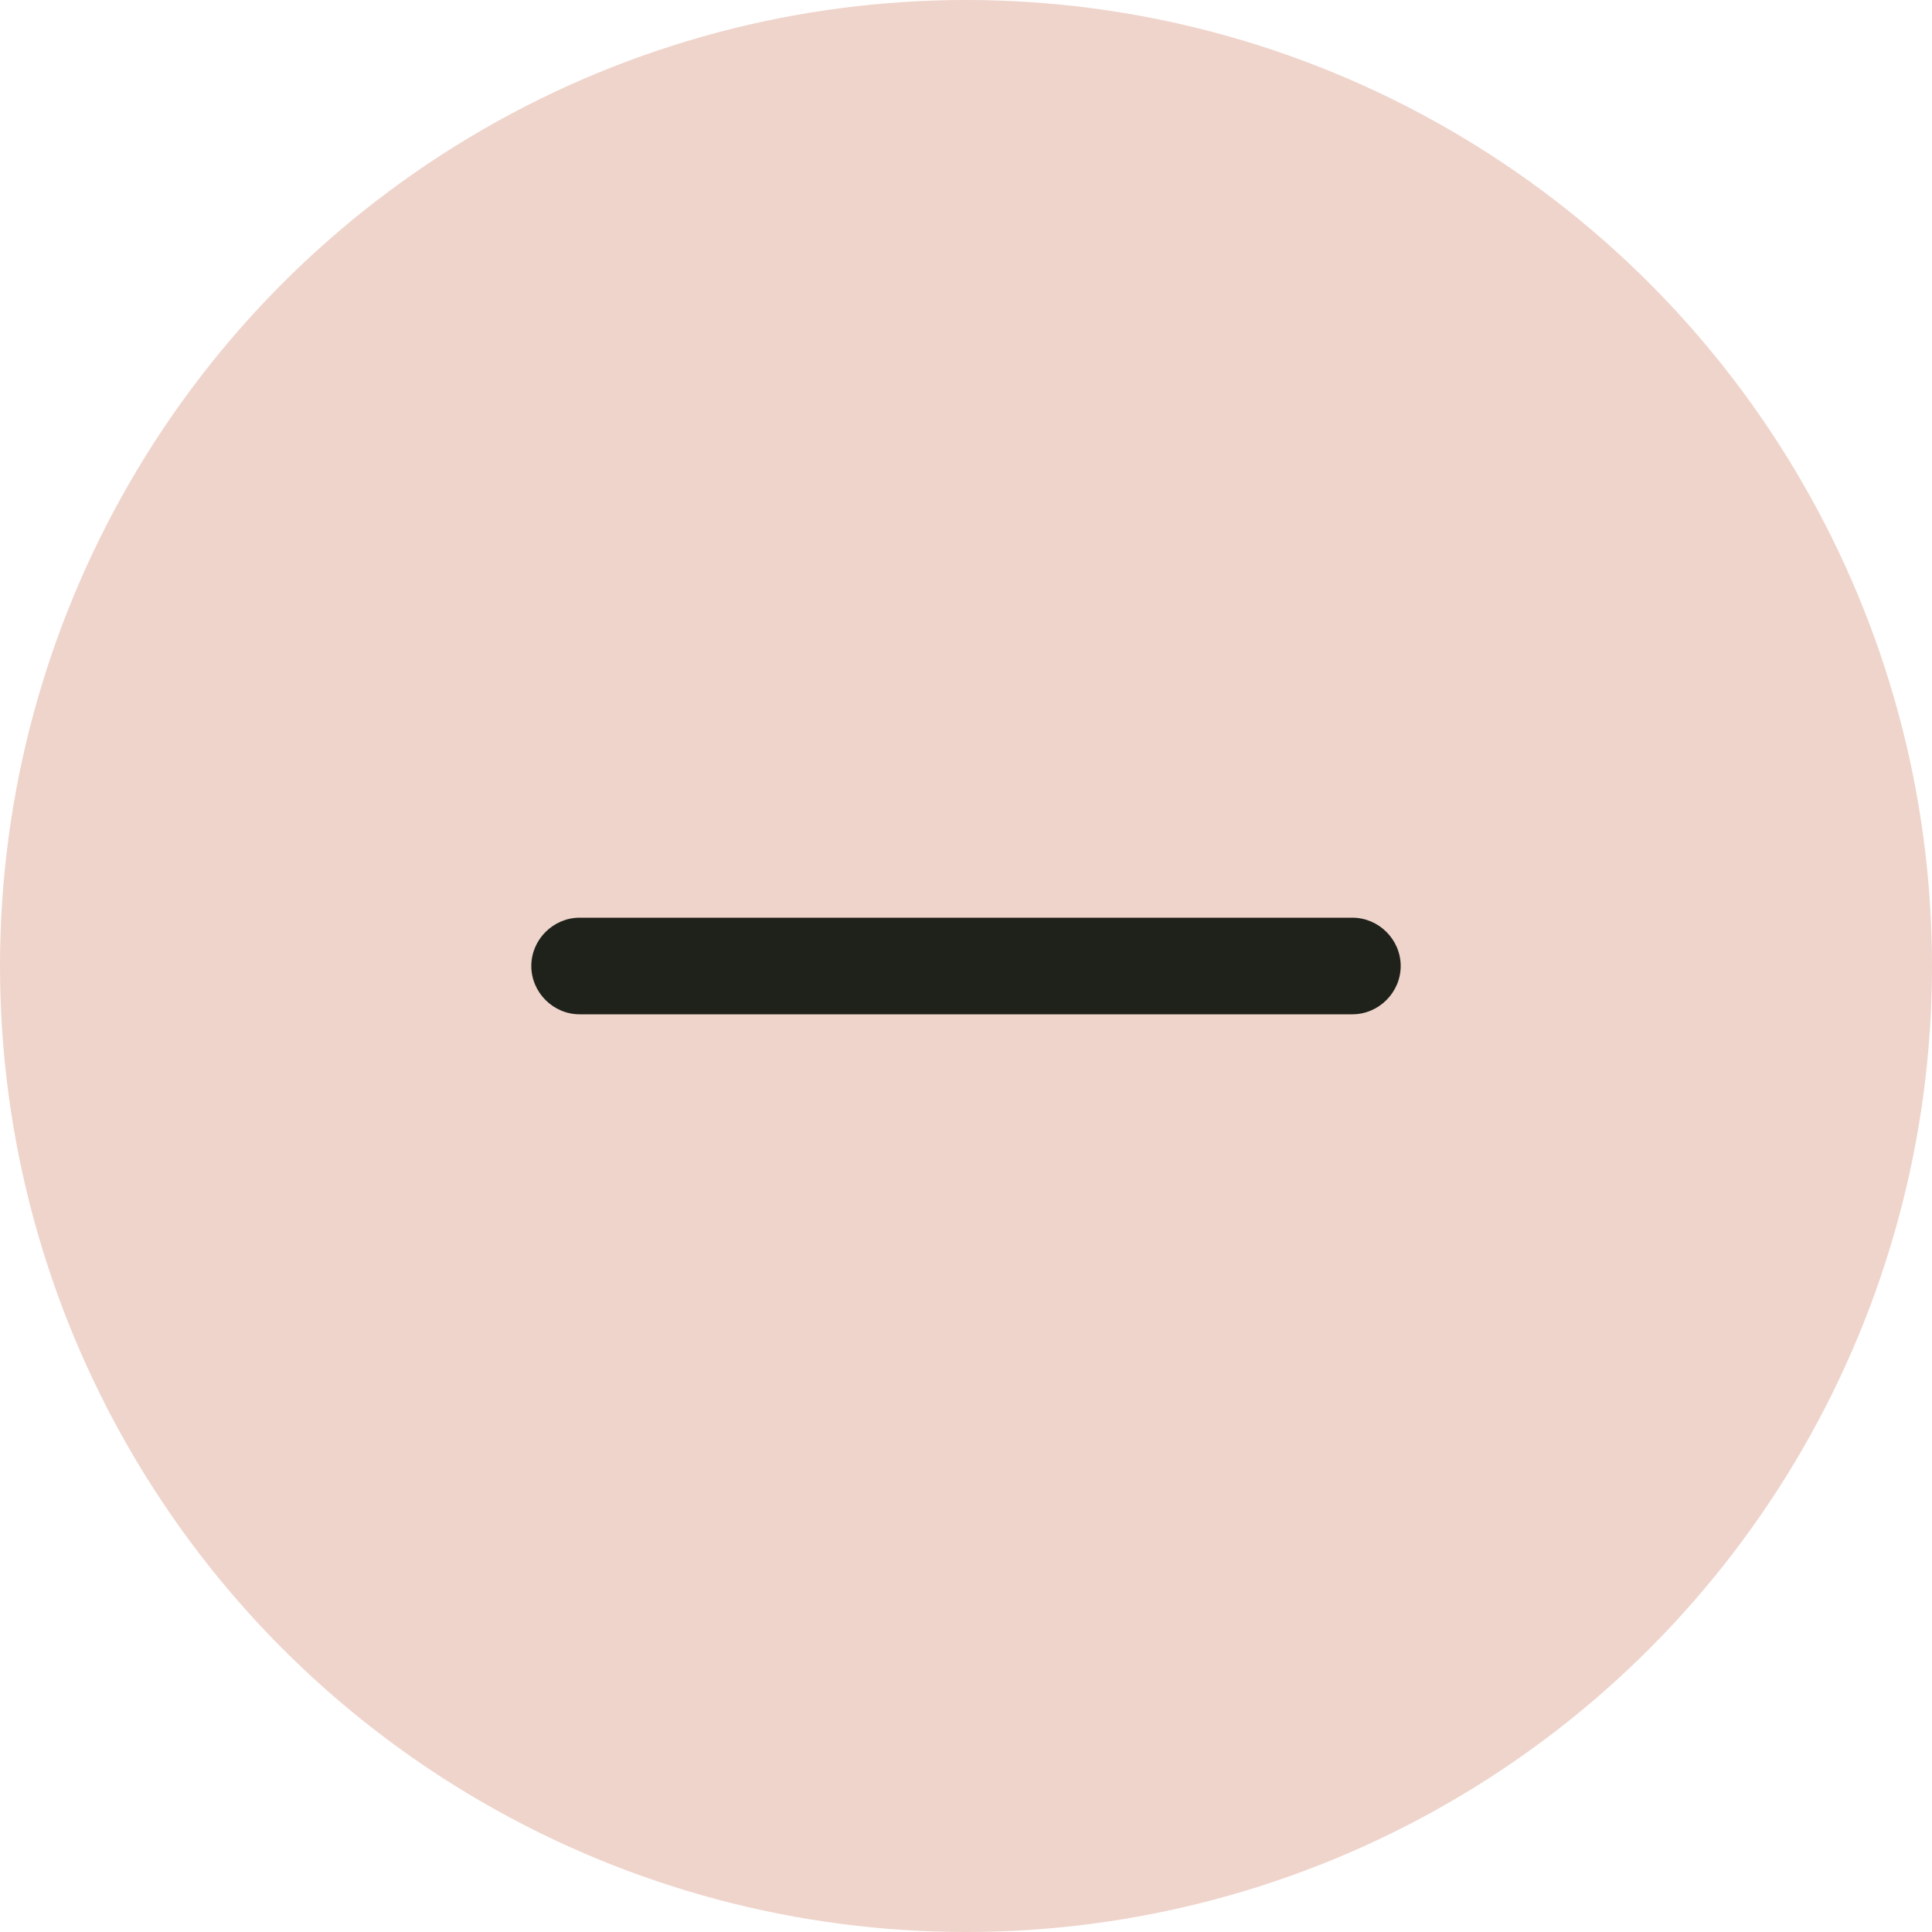 <svg width="30" height="30" viewBox="0 0 30 30" fill="none" xmlns="http://www.w3.org/2000/svg">
<circle cx="15" cy="15" r="15" fill="#EFD4CB"/>
<path d="M21 15.75H9C8.59 15.75 8.25 15.41 8.25 15C8.25 14.59 8.59 14.25 9 14.25H21C21.41 14.25 21.75 14.59 21.75 15C21.75 15.41 21.41 15.75 21 15.75Z" fill="#1E221B"/>
</svg>
